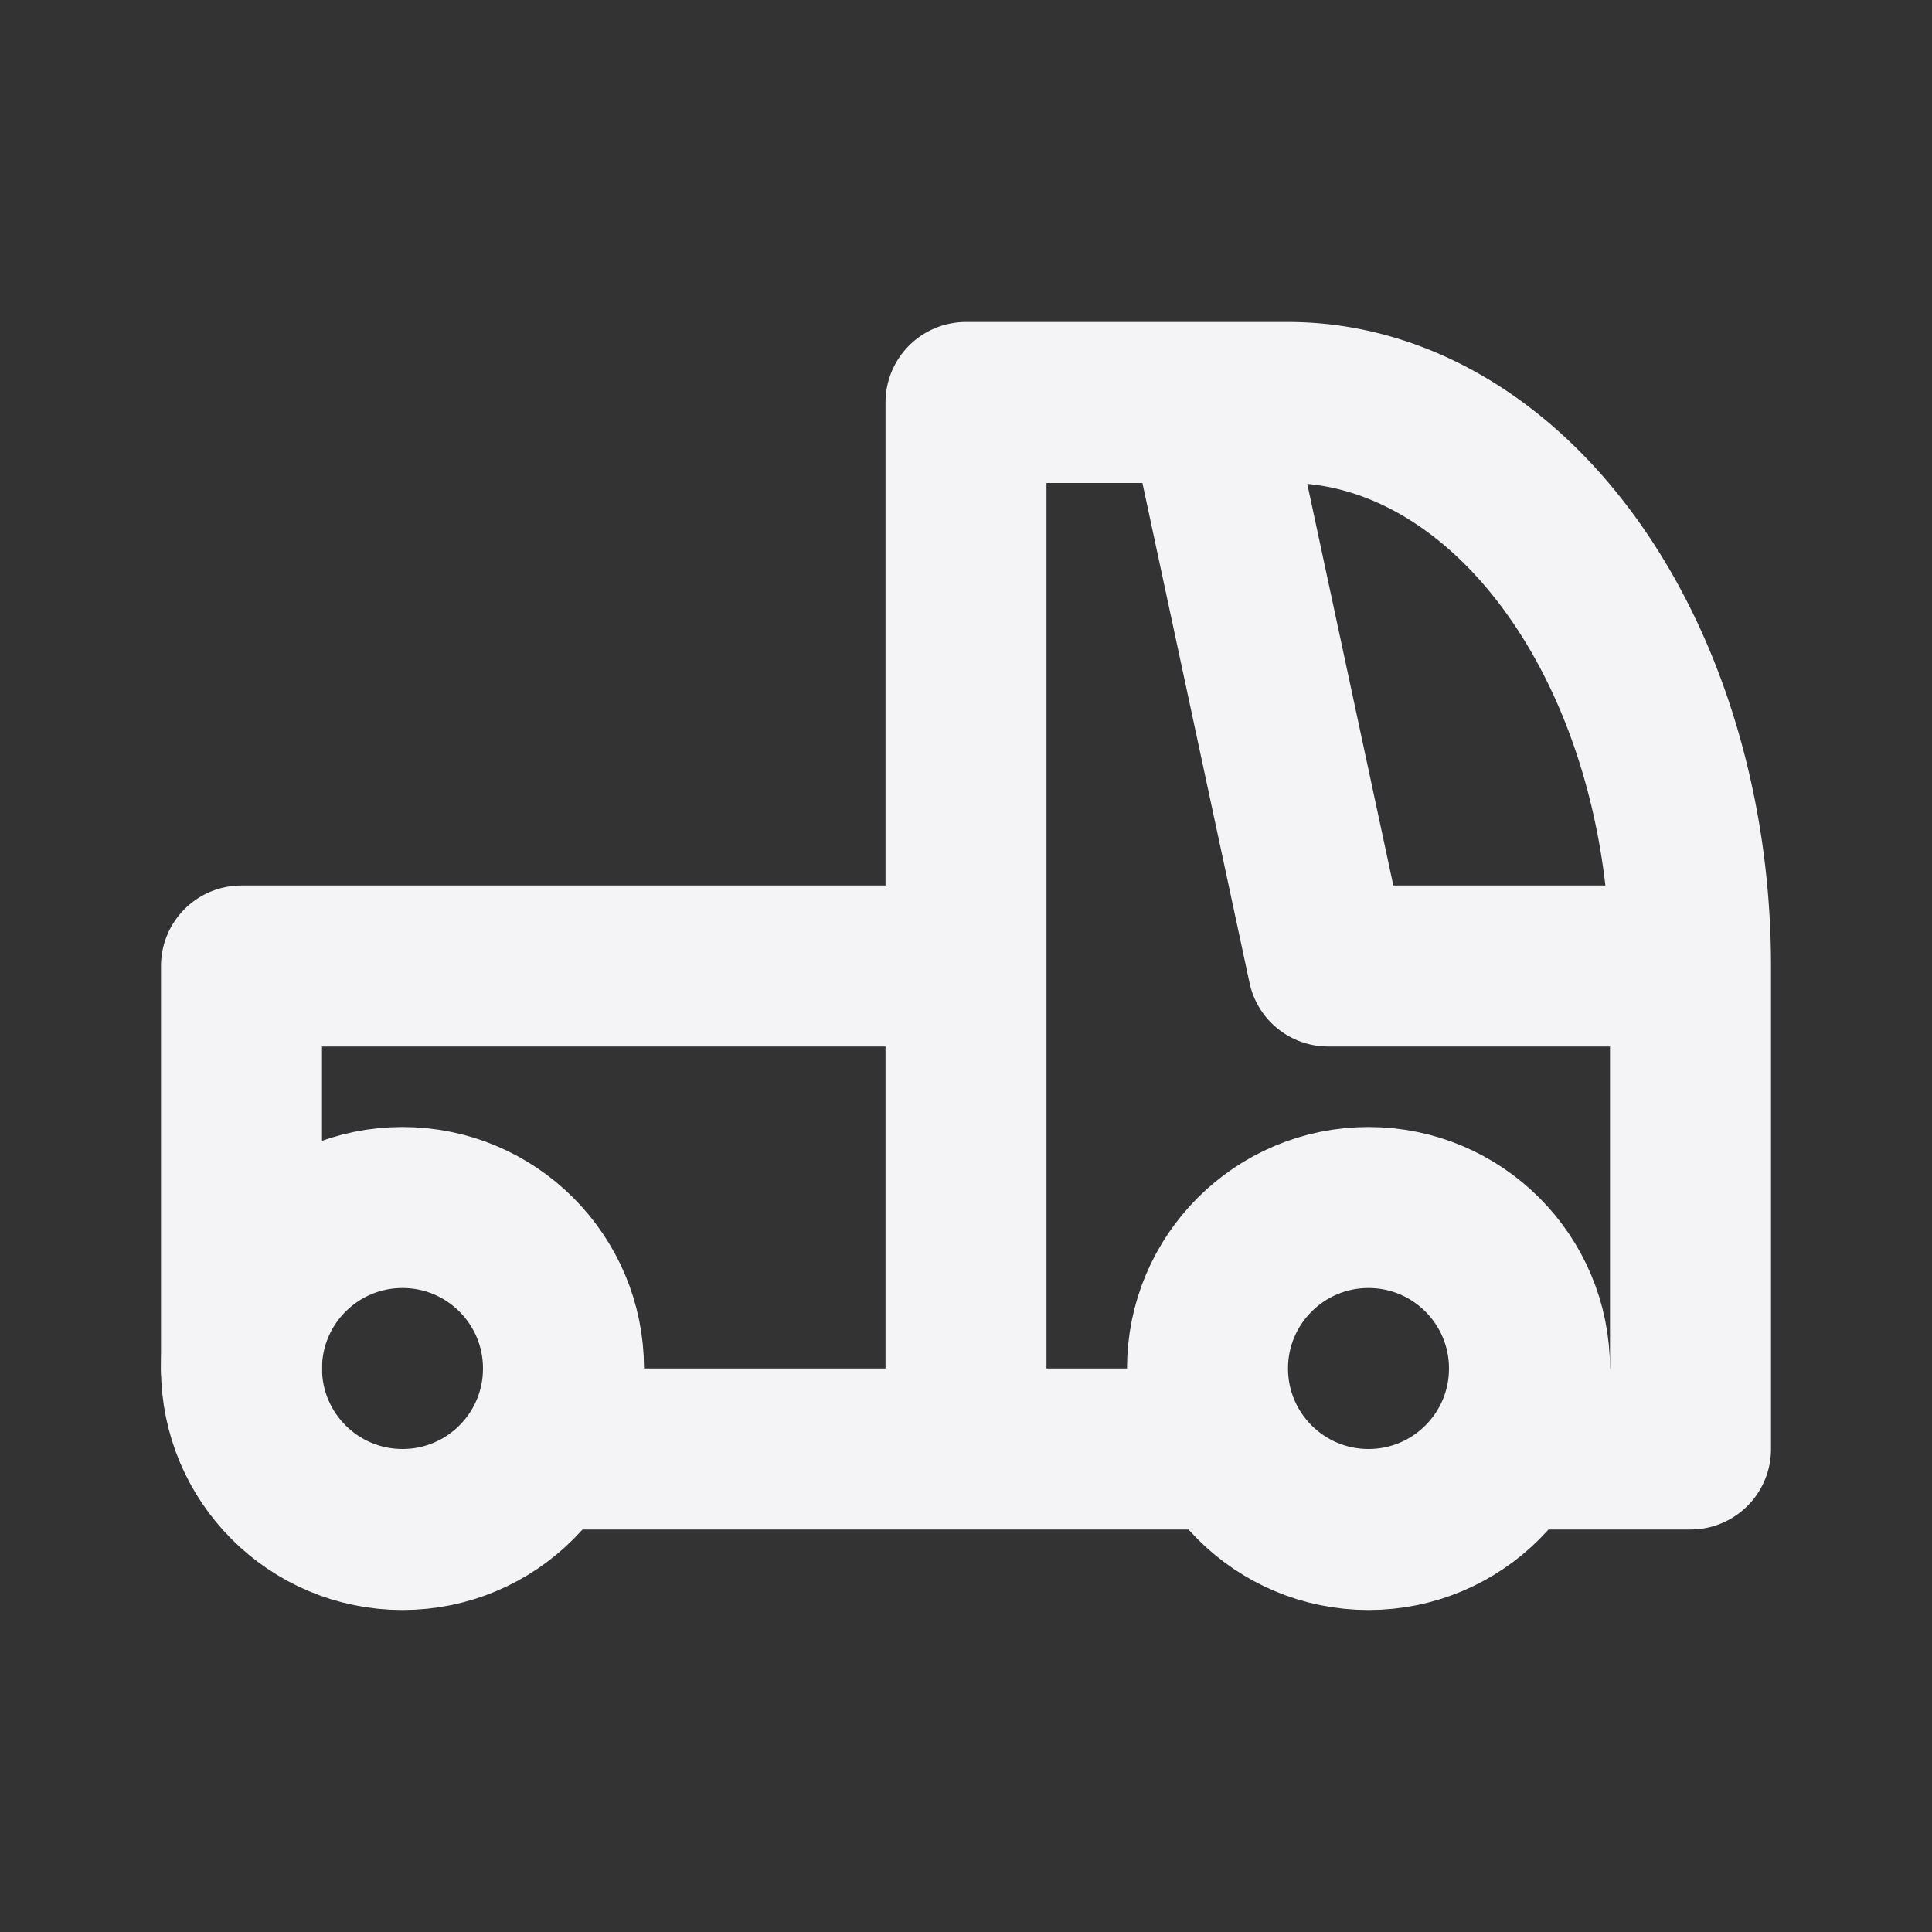<svg fill="none" height="24" stroke="#f4f4f7" stroke-linecap="round" stroke-linejoin="round" stroke-width="2" width="24" xmlns="http://www.w3.org/2000/svg"><rect width="100%" height="100%" fill="#333333" stroke="none"/><path d="m0 0h24v24h-24z" stroke="none"/><circle cx="5" cy="17" r="2"/><circle cx="17" cy="17" r="2"/><path d="m7 18h8m4 0h2v-6a5 7 0 0 0 -5-7h-1l1.5 7h4.5m-9 6v-13h3m-12 12v-5h9"/></svg>
